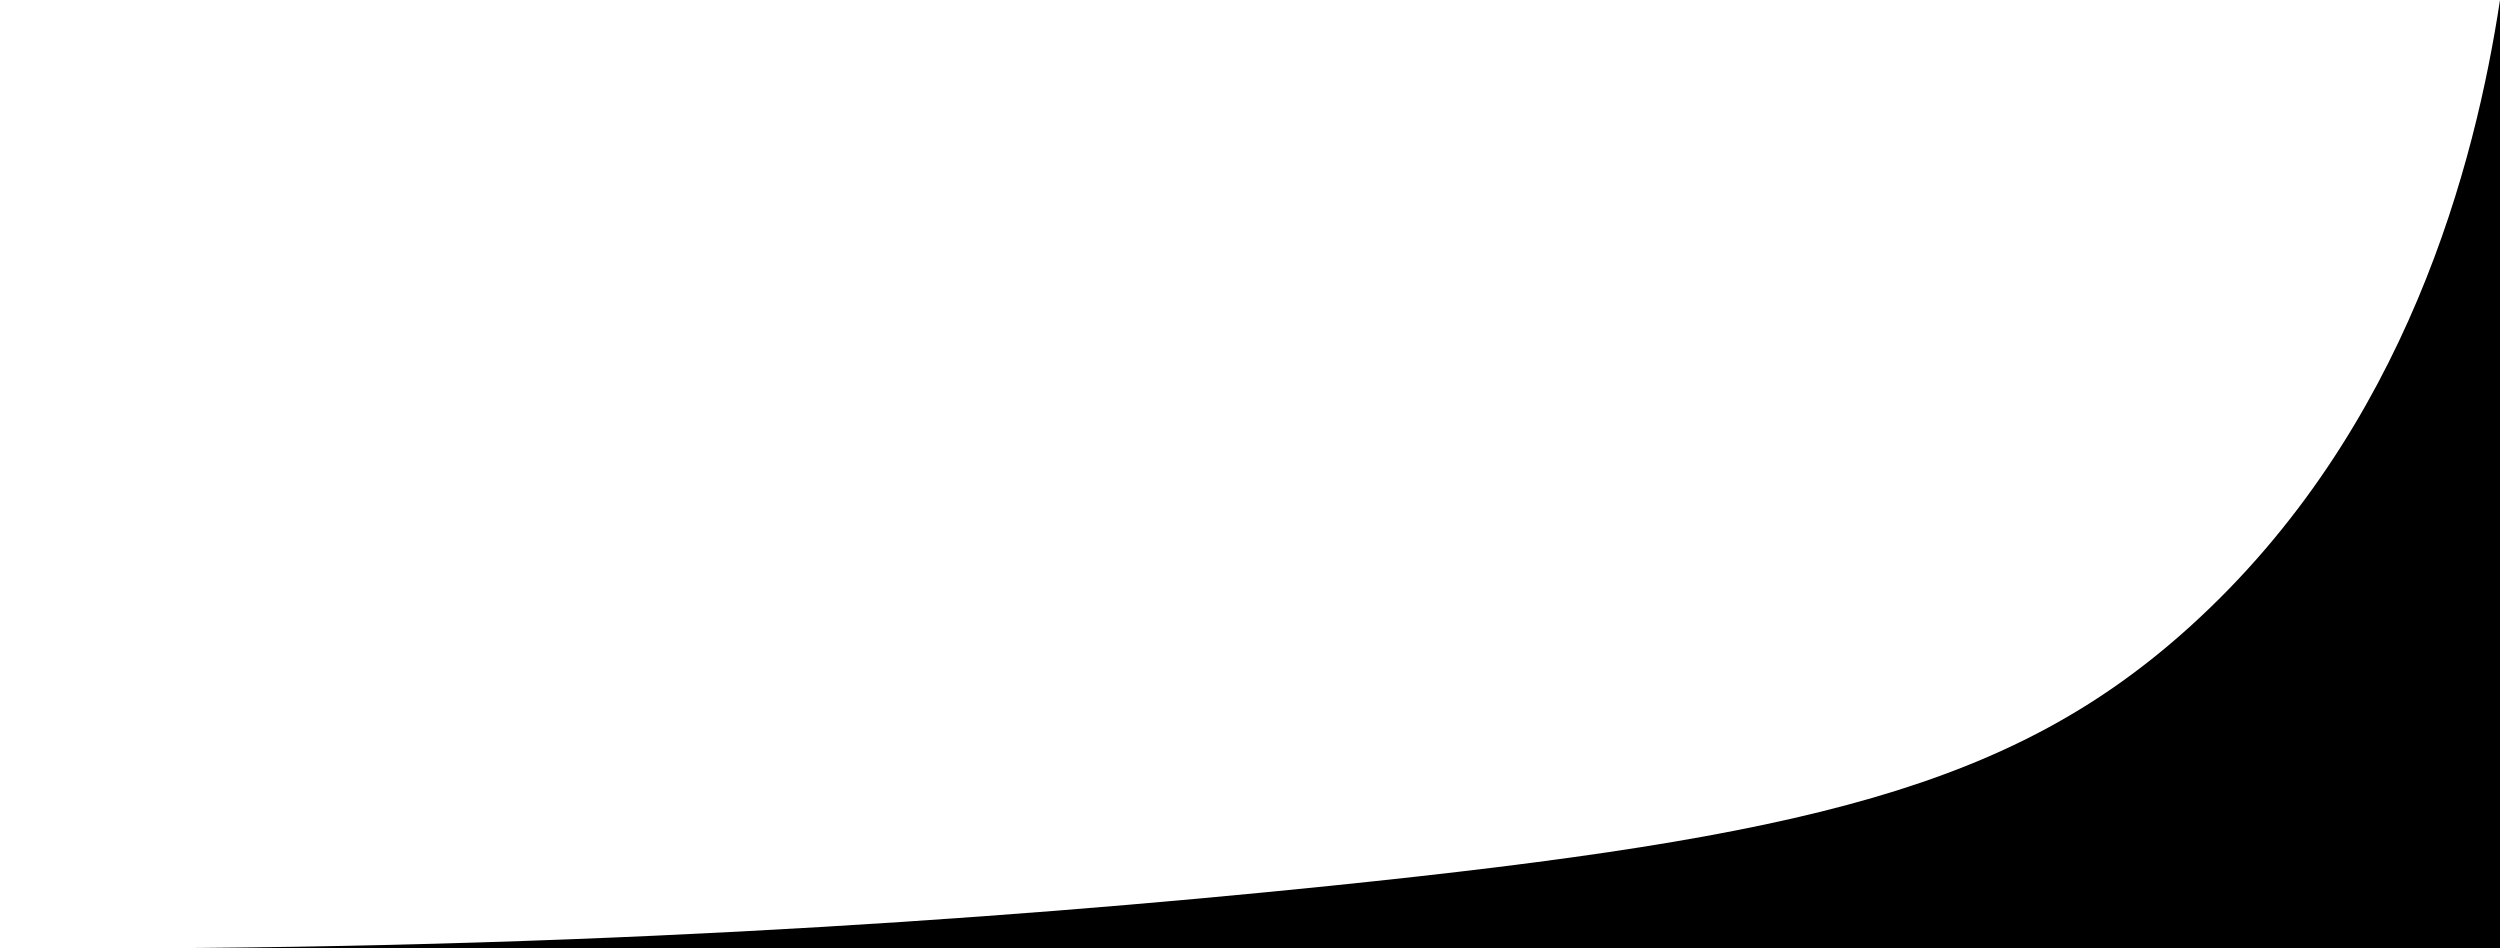<?xml version="1.0" encoding="UTF-8"?><svg id="Layer_2" xmlns="http://www.w3.org/2000/svg" viewBox="0 0 1366 518.2"><g id="Layer_1-2"><path d="M0,518c295.07,2.25,541.89-15.01,727-34,260.03-26.68,373.2-54.2,470-142,118.61-107.58,155.62-253.91,169-342V518H0Z"/></g></svg>